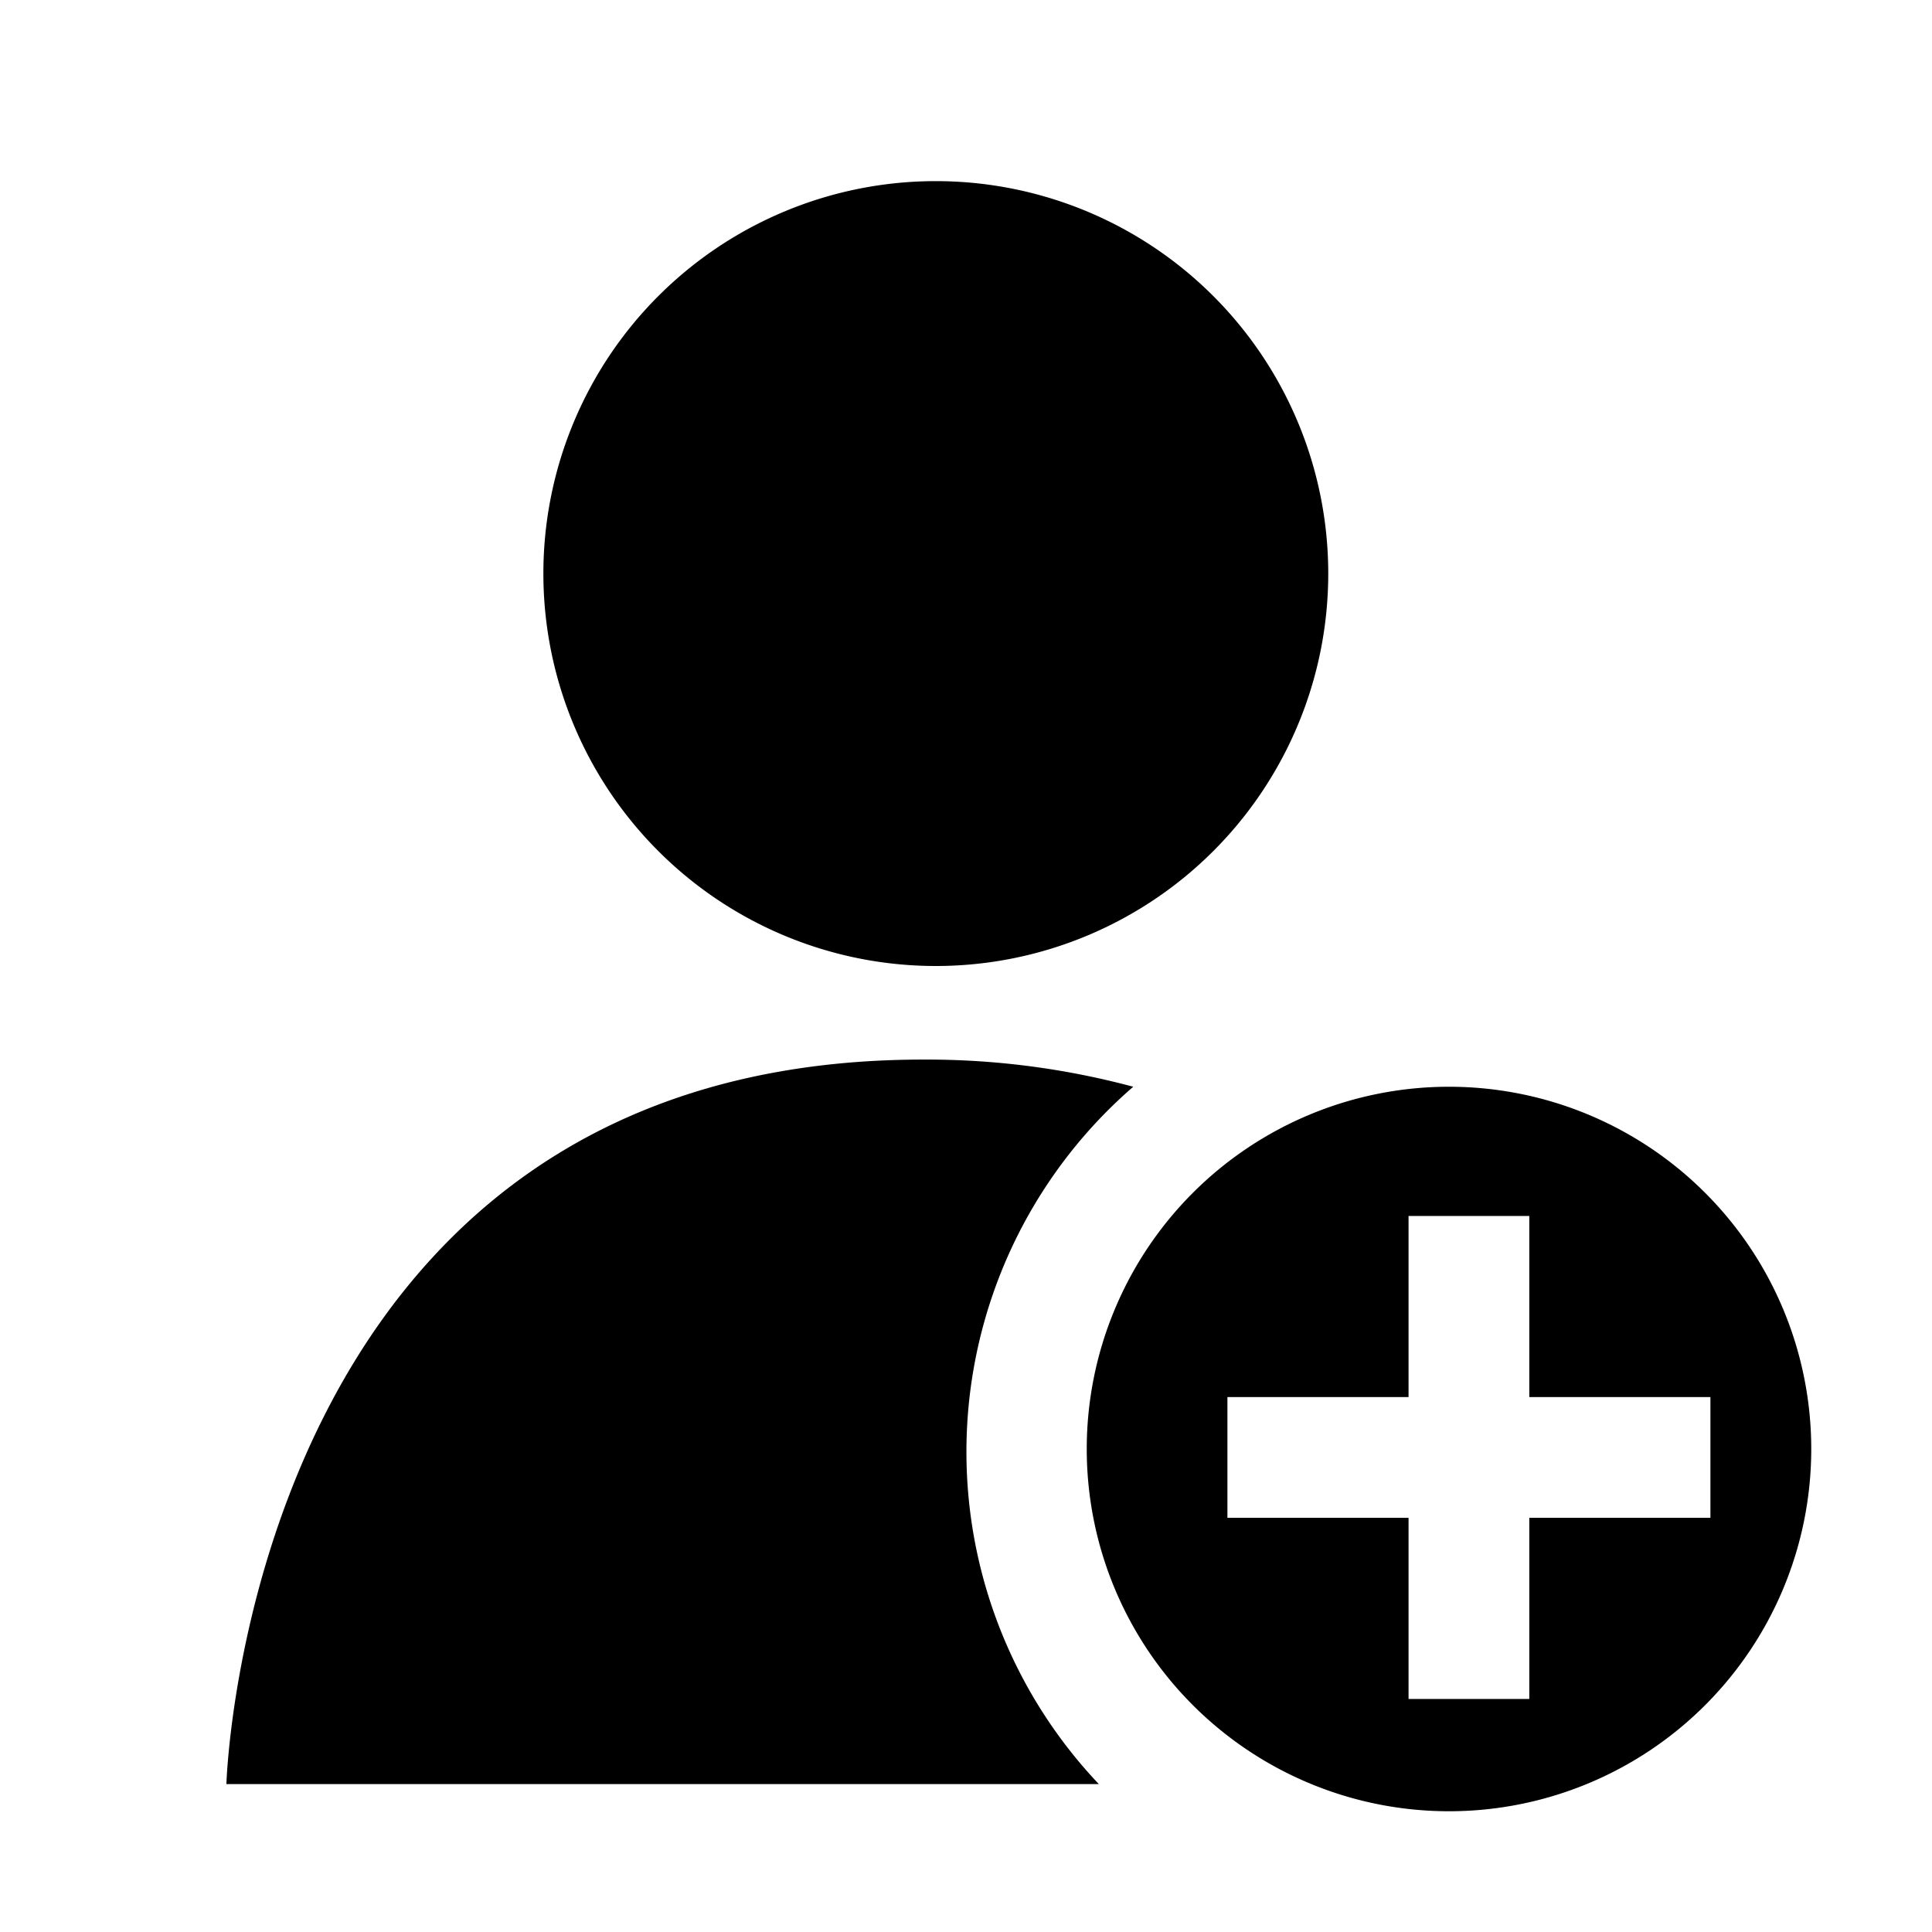 <svg class="svg-icon" style="width: 1em;height: 1em;vertical-align: middle;fill: currentColor;overflow: hidden;" viewBox="0 0 1024 1024" version="1.1" xmlns="http://www.w3.org/2000/svg"><path d="M496 304m-208 0a208 208 0 1 0 416 0 208 208 0 1 0-416 0Z"  /><path d="M600.64 576a421.44 421.44 0 0 0-111.36-14.4c-358.4 0-369.28 384-369.28 384H582.4A256 256 0 0 1 600.64 576z"  /><path d="M768 576a192 192 0 1 0 192 192 192 192 0 0 0-192-192z m42.56 228.48v96h-64v-96h-96v-64h96v-96h64v96h96v64z"  /></svg>